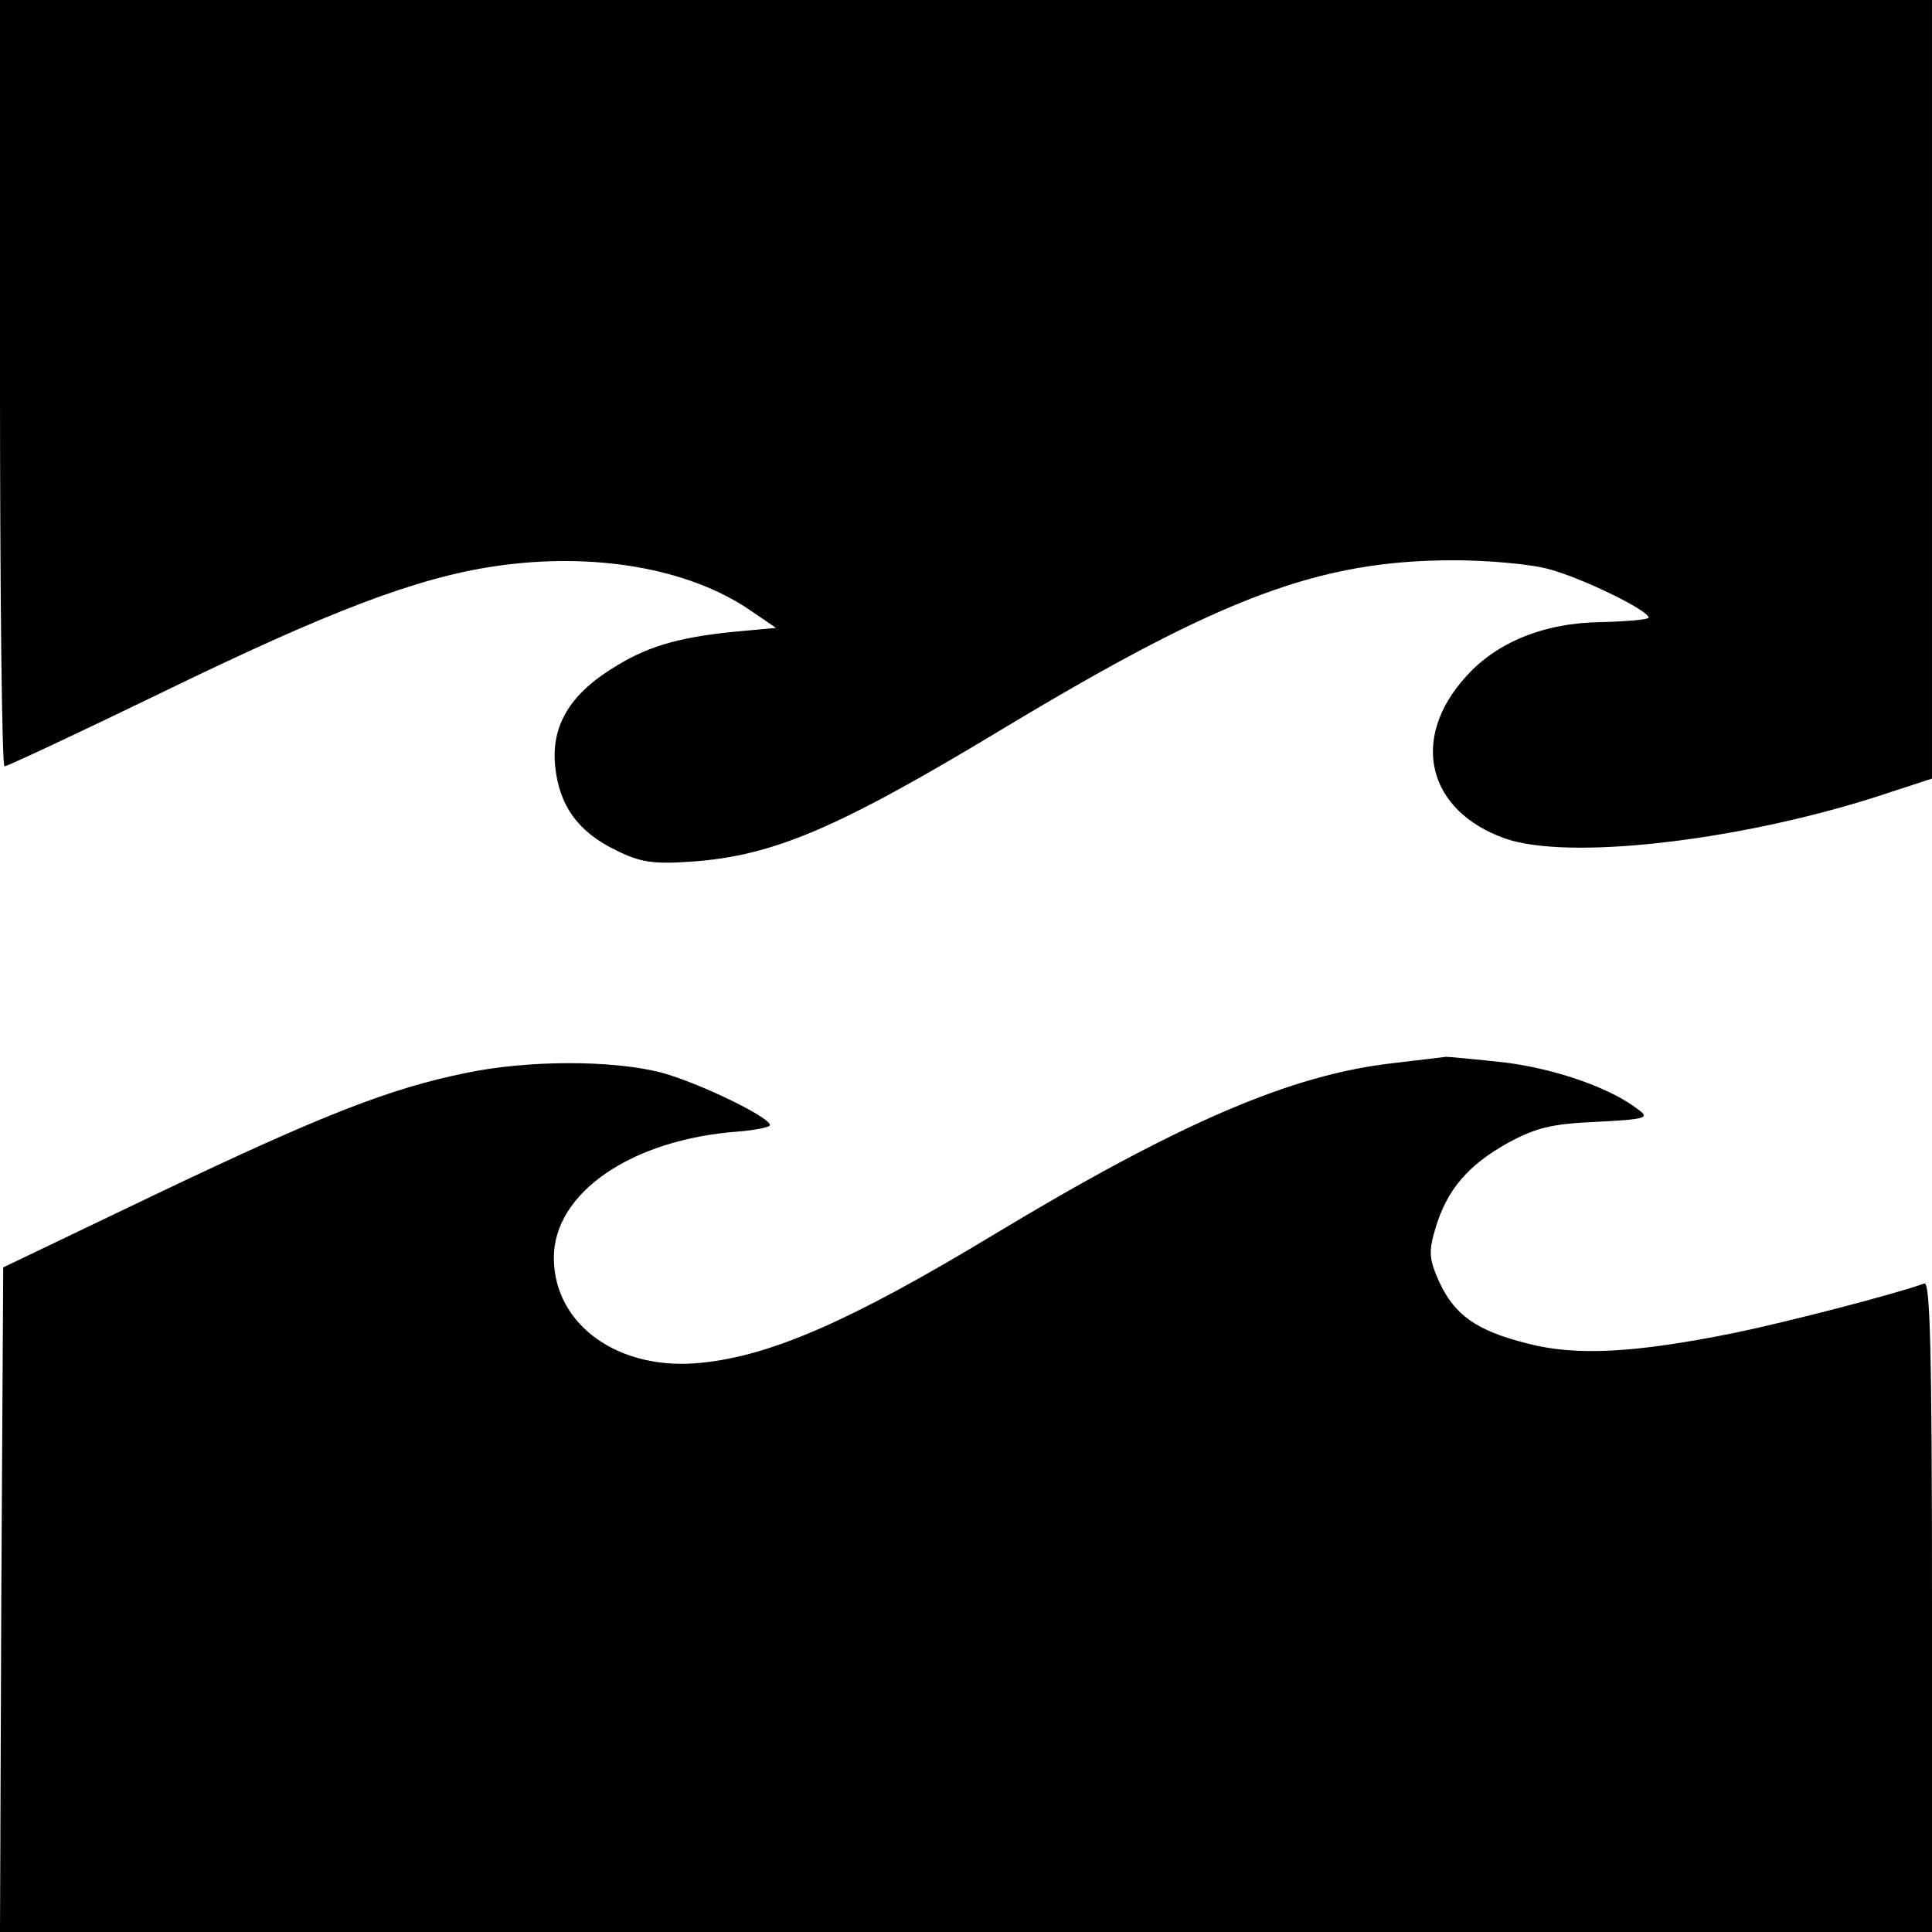 <?xml version="1.0" standalone="no"?>
<!DOCTYPE svg PUBLIC "-//W3C//DTD SVG 20010904//EN"
 "http://www.w3.org/TR/2001/REC-SVG-20010904/DTD/svg10.dtd">
<svg version="1.0" xmlns="http://www.w3.org/2000/svg"
 width="300pt" height="300pt" viewBox="0 0 300 300"
 preserveAspectRatio="xMidYMid meet">
<g transform="translate(0,300) scale(0.1,-0.1)"
fill="#000000" stroke="none">
<path d="M0 2405 c0 -327 3 -595 7 -595 4 0 113 51 243 114 261 127 397 179
520 197 152 22 298 -3 394 -68 l41 -28 -65 -6 c-90 -9 -138 -24 -191 -58 -65
-41 -93 -89 -87 -150 6 -62 36 -103 94 -131 38 -19 57 -22 117 -18 128 9 227
51 487 208 339 204 490 260 698 260 53 0 120 -6 148 -14 52 -14 154 -64 154
-75 0 -3 -33 -6 -73 -7 -89 -1 -163 -31 -211 -85 -87 -96 -60 -208 61 -251 97
-34 355 -5 571 63 l92 30 0 604 0 605 -1500 0 -1500 0 0 -595z"/>
<path d="M2162 1349 c-158 -18 -332 -93 -622 -268 -217 -131 -342 -186 -450
-197 -128 -14 -230 58 -230 163 0 101 121 184 287 196 24 2 45 6 48 9 9 9
-109 67 -170 83 -76 19 -205 19 -301 -1 -118 -24 -221 -64 -479 -187 l-240
-115 -3 -516 -2 -516 1500 0 1500 0 0 506 c0 401 -3 505 -12 501 -44 -16 -209
-59 -296 -77 -154 -31 -245 -36 -321 -16 -79 20 -112 44 -136 95 -16 36 -17
47 -6 84 18 60 51 98 112 132 44 24 69 30 138 33 77 4 83 6 65 19 -42 33 -127
63 -206 73 -45 5 -87 9 -93 9 -5 -1 -43 -5 -83 -10z"/>
</g>
</svg>
